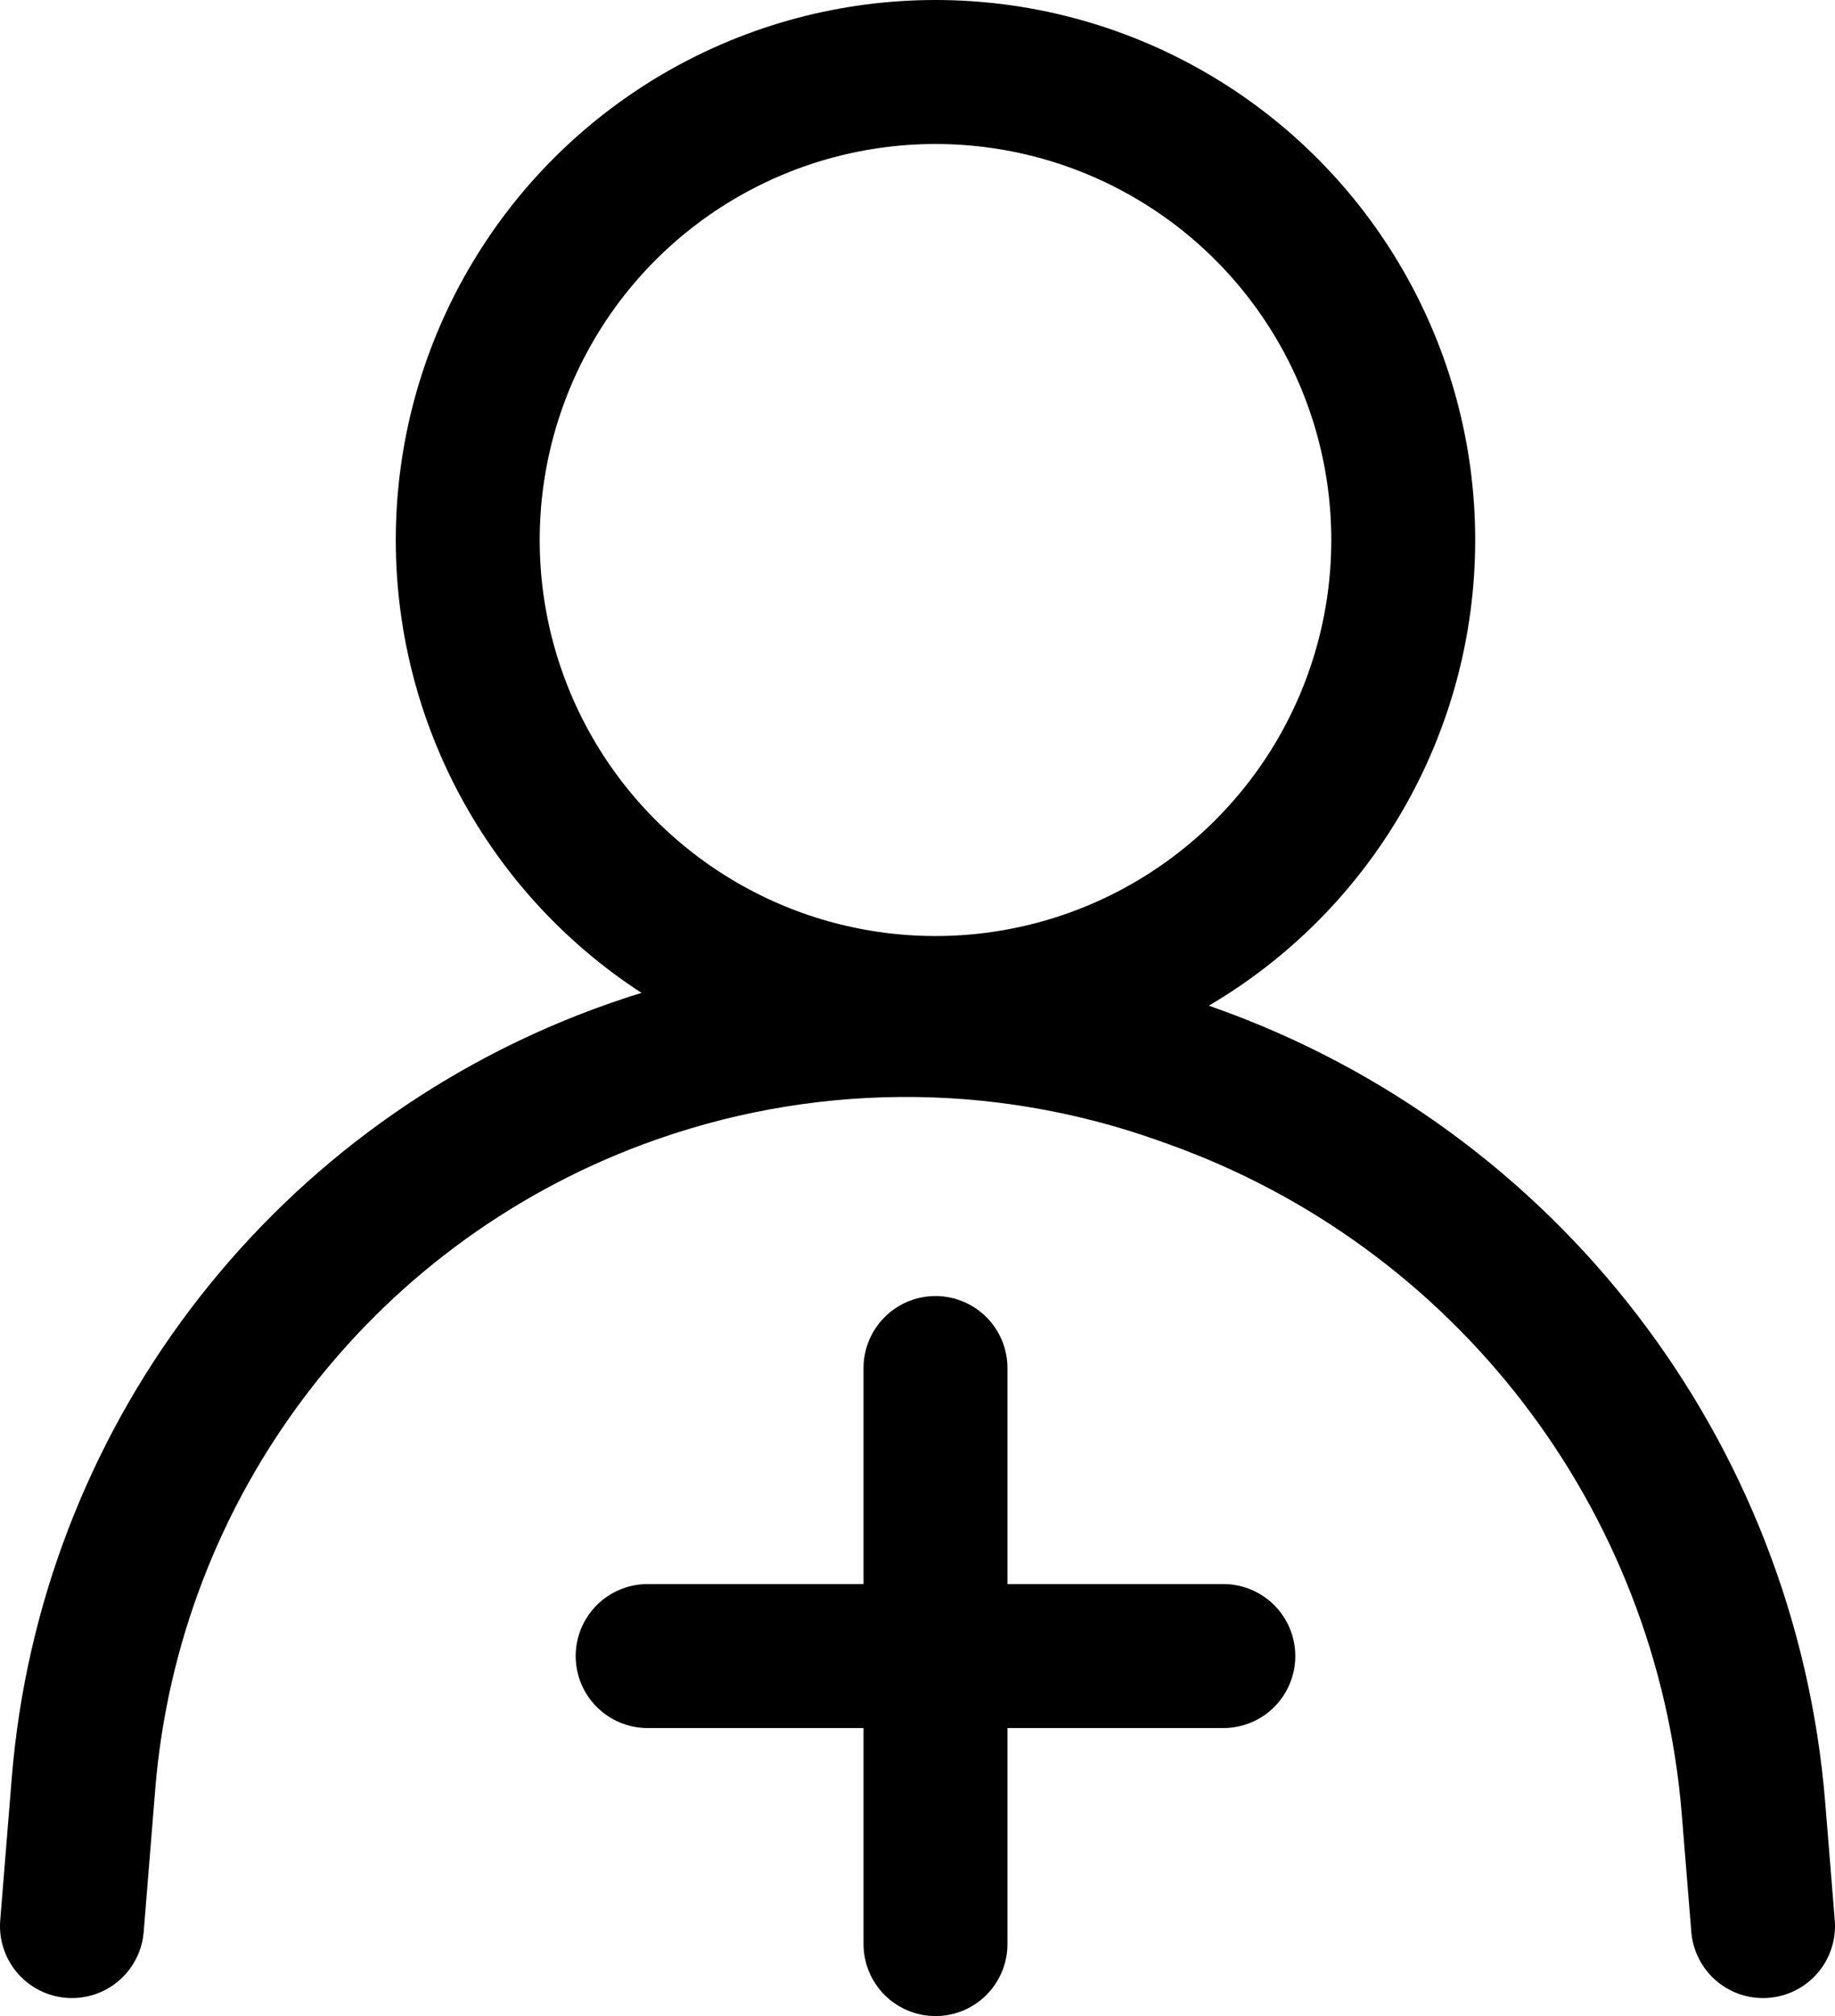 <svg width="51" height="56" viewBox="0 0 51 56" fill="none" xmlns="http://www.w3.org/2000/svg">
<circle cx="26" cy="15" r="13" stroke="black" stroke-width="4"/>
<path d="M2 53.5L2.32 49.549C3.04 40.673 8.834 33.015 17.181 29.91V29.91C22.232 28.03 27.783 27.989 32.861 29.795L33.099 29.88C41.863 32.996 47.983 40.963 48.735 50.234L49 53.5" stroke="black" stroke-width="4" stroke-linecap="round"/>
<path d="M26 38V54" stroke="black" stroke-width="4" stroke-linecap="round"/>
<path d="M34 46H18" stroke="black" stroke-width="4" stroke-linecap="round"/>
</svg>
